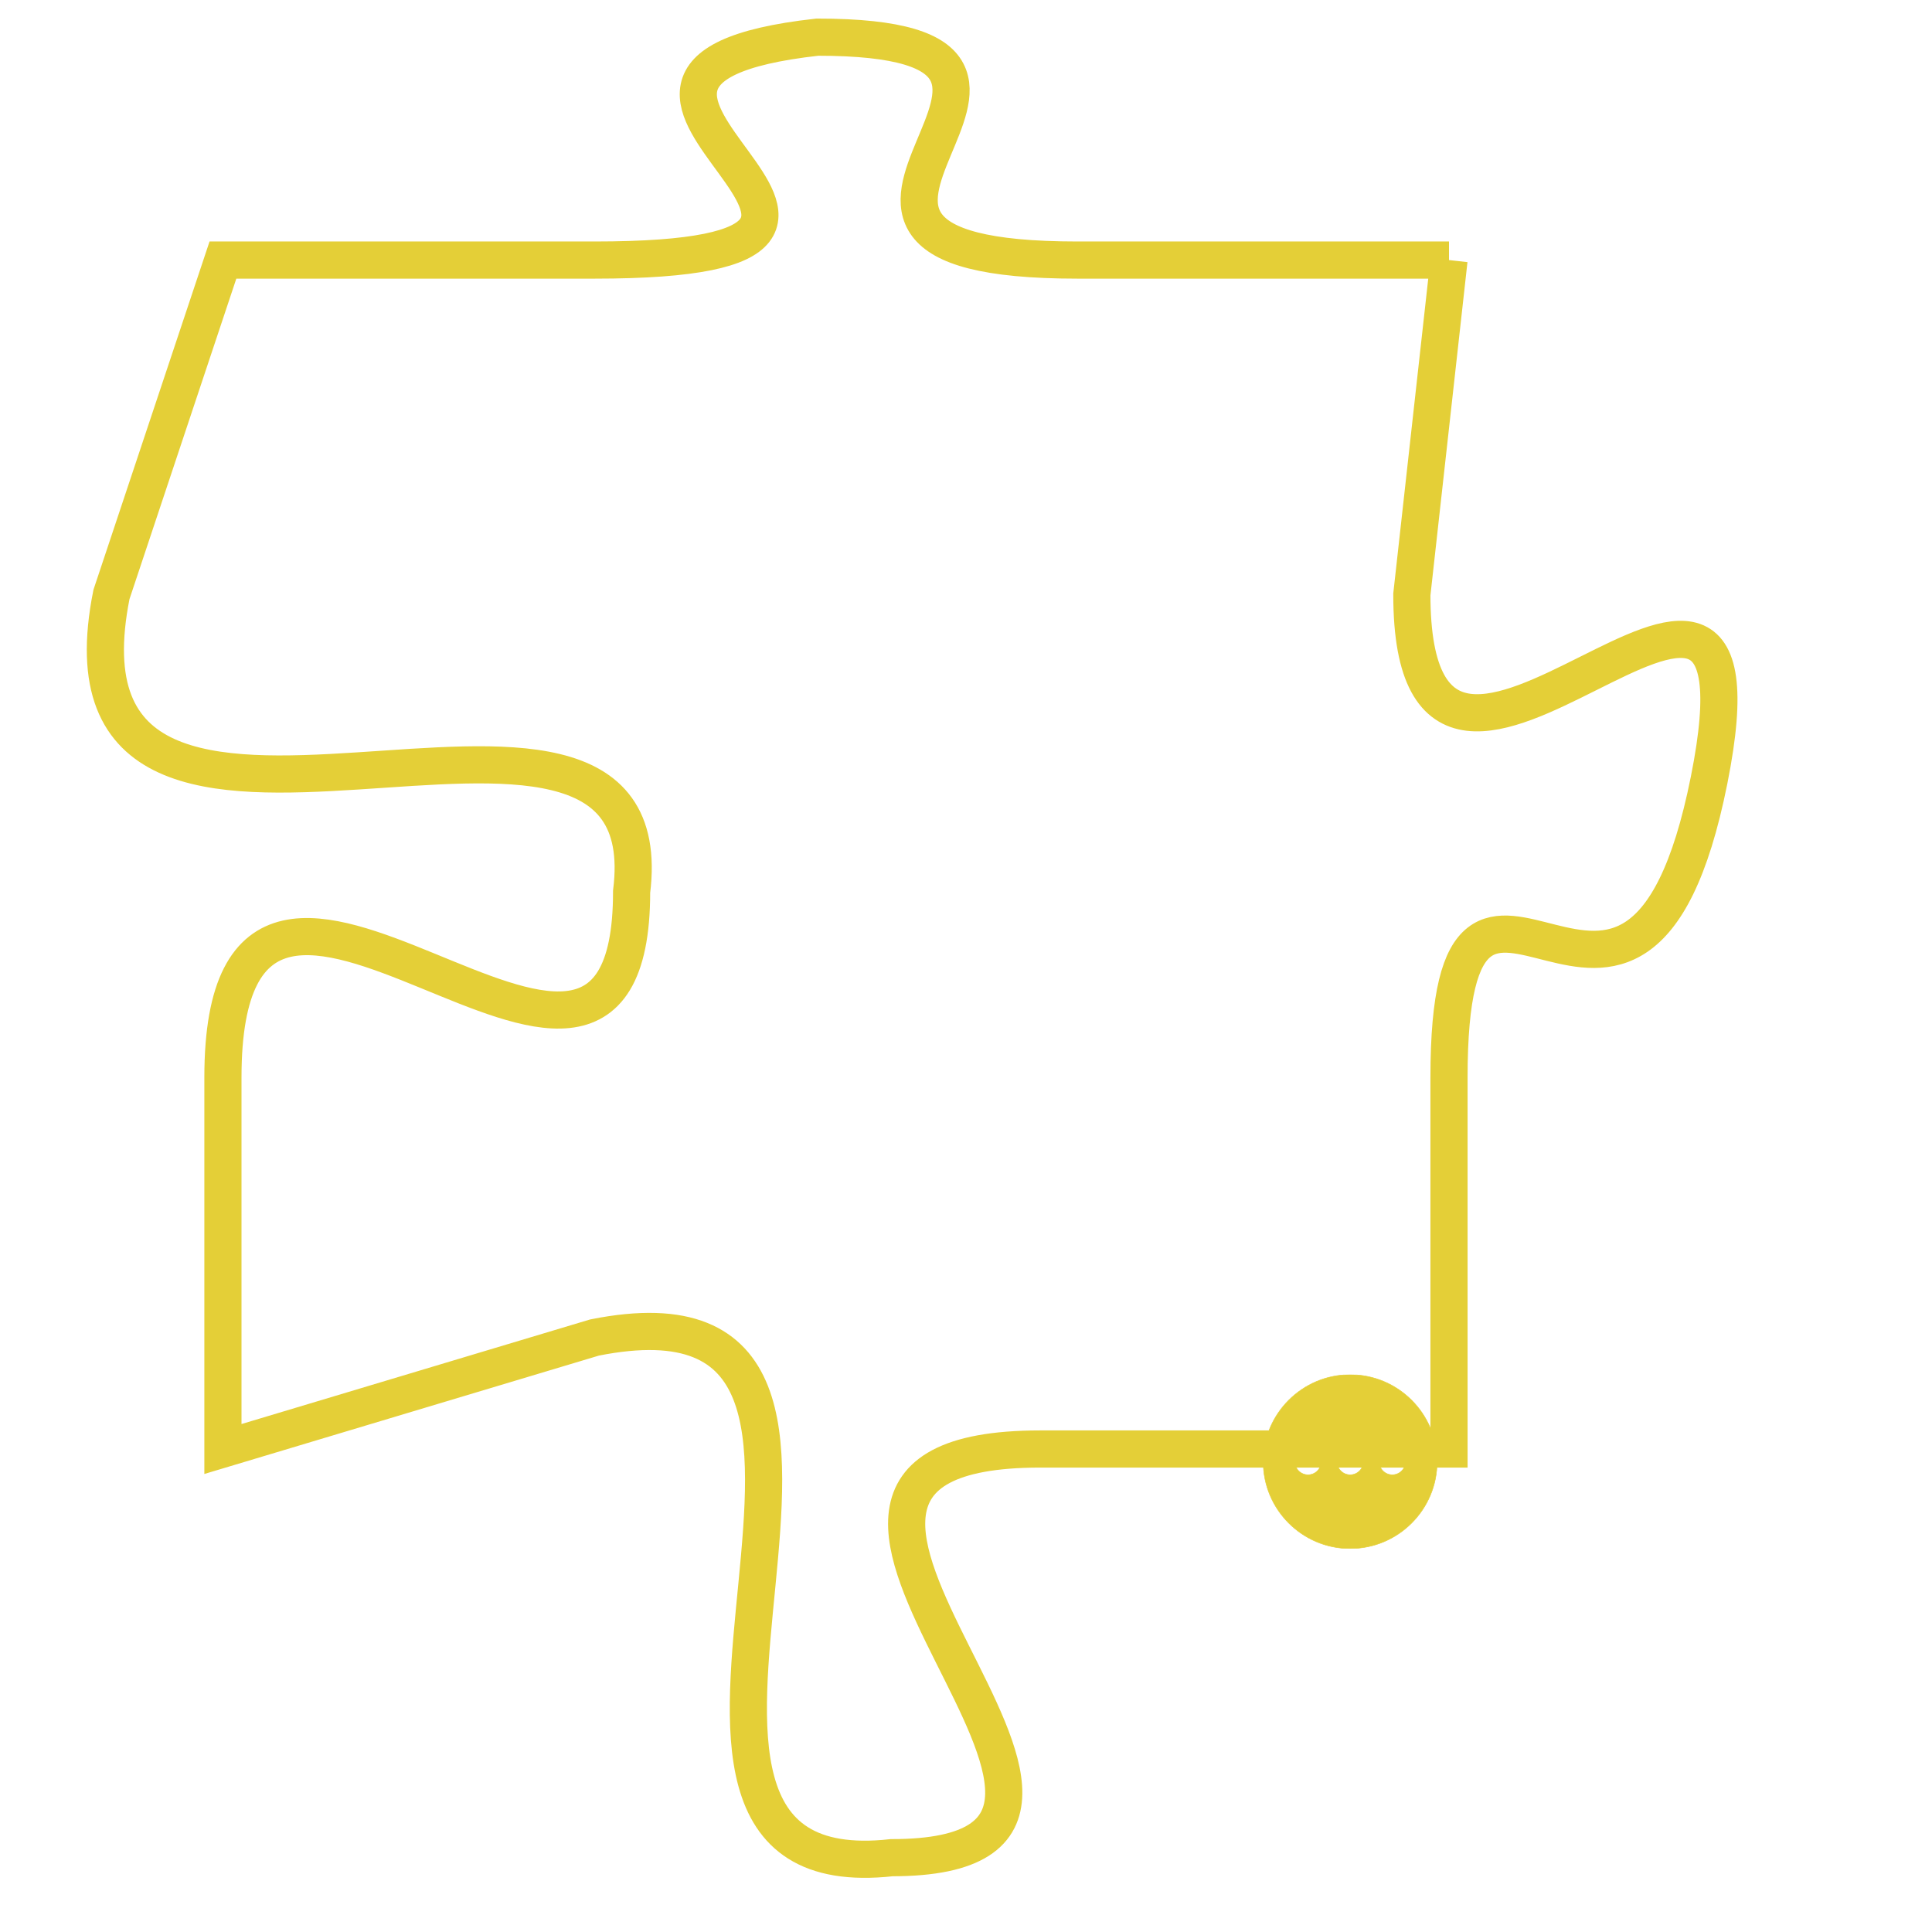 <svg version="1.1" xmlns="http://www.w3.org/2000/svg" xmlns:xlink="http://www.w3.org/1999/xlink" fill="transparent" x="0" y="0" width="350" height="350" preserveAspectRatio="xMinYMin slice"><style type="text/css">.links{fill:transparent;stroke: #E4CF37;}.links:hover{fill:#63D272; opacity:0.4;}</style><defs><g id="allt"><path id="t6295" d="M1848,1536 L1838,1536 C1828,1536 1840,1530 1831,1530 C1822,1531 1836,1536 1825,1536 L1815,1536 1815,1536 L1812,1545 C1810,1555 1827,1545 1826,1553 C1826,1562 1815,1548 1815,1558 L1815,1568 1815,1568 L1825,1565 C1835,1563 1824,1580 1833,1579 C1842,1579 1827,1568 1837,1568 L1848,1568 1848,1568 L1848,1558 C1848,1549 1853,1560 1855,1550 C1857,1540 1847,1554 1847,1545 L1848,1536"/></g><clipPath id="c" clipRule="evenodd" fill="transparent"><use href="#t6295"/></clipPath></defs><svg viewBox="1809 1529 49 52" preserveAspectRatio="xMinYMin meet"><svg width="4380" height="2430"><g><image crossorigin="anonymous" x="0" y="0" href="https://nftpuzzle.license-token.com/assets/completepuzzle.svg" width="100%" height="100%" /><g class="links"><use href="#t6295"/></g></g></svg><svg x="1843" y="1566" height="9%" width="9%" viewBox="0 0 330 330"><g><a xlink:href="https://nftpuzzle.license-token.com/" class="links"><title>See the most innovative NFT based token software licensing project</title><path fill="#E4CF37" id="more" d="M165,0C74.019,0,0,74.019,0,165s74.019,165,165,165s165-74.019,165-165S255.981,0,165,0z M85,190 c-13.785,0-25-11.215-25-25s11.215-25,25-25s25,11.215,25,25S98.785,190,85,190z M165,190c-13.785,0-25-11.215-25-25 s11.215-25,25-25s25,11.215,25,25S178.785,190,165,190z M245,190c-13.785,0-25-11.215-25-25s11.215-25,25-25 c13.785,0,25,11.215,25,25S258.785,190,245,190z"></path></a></g></svg></svg></svg>
